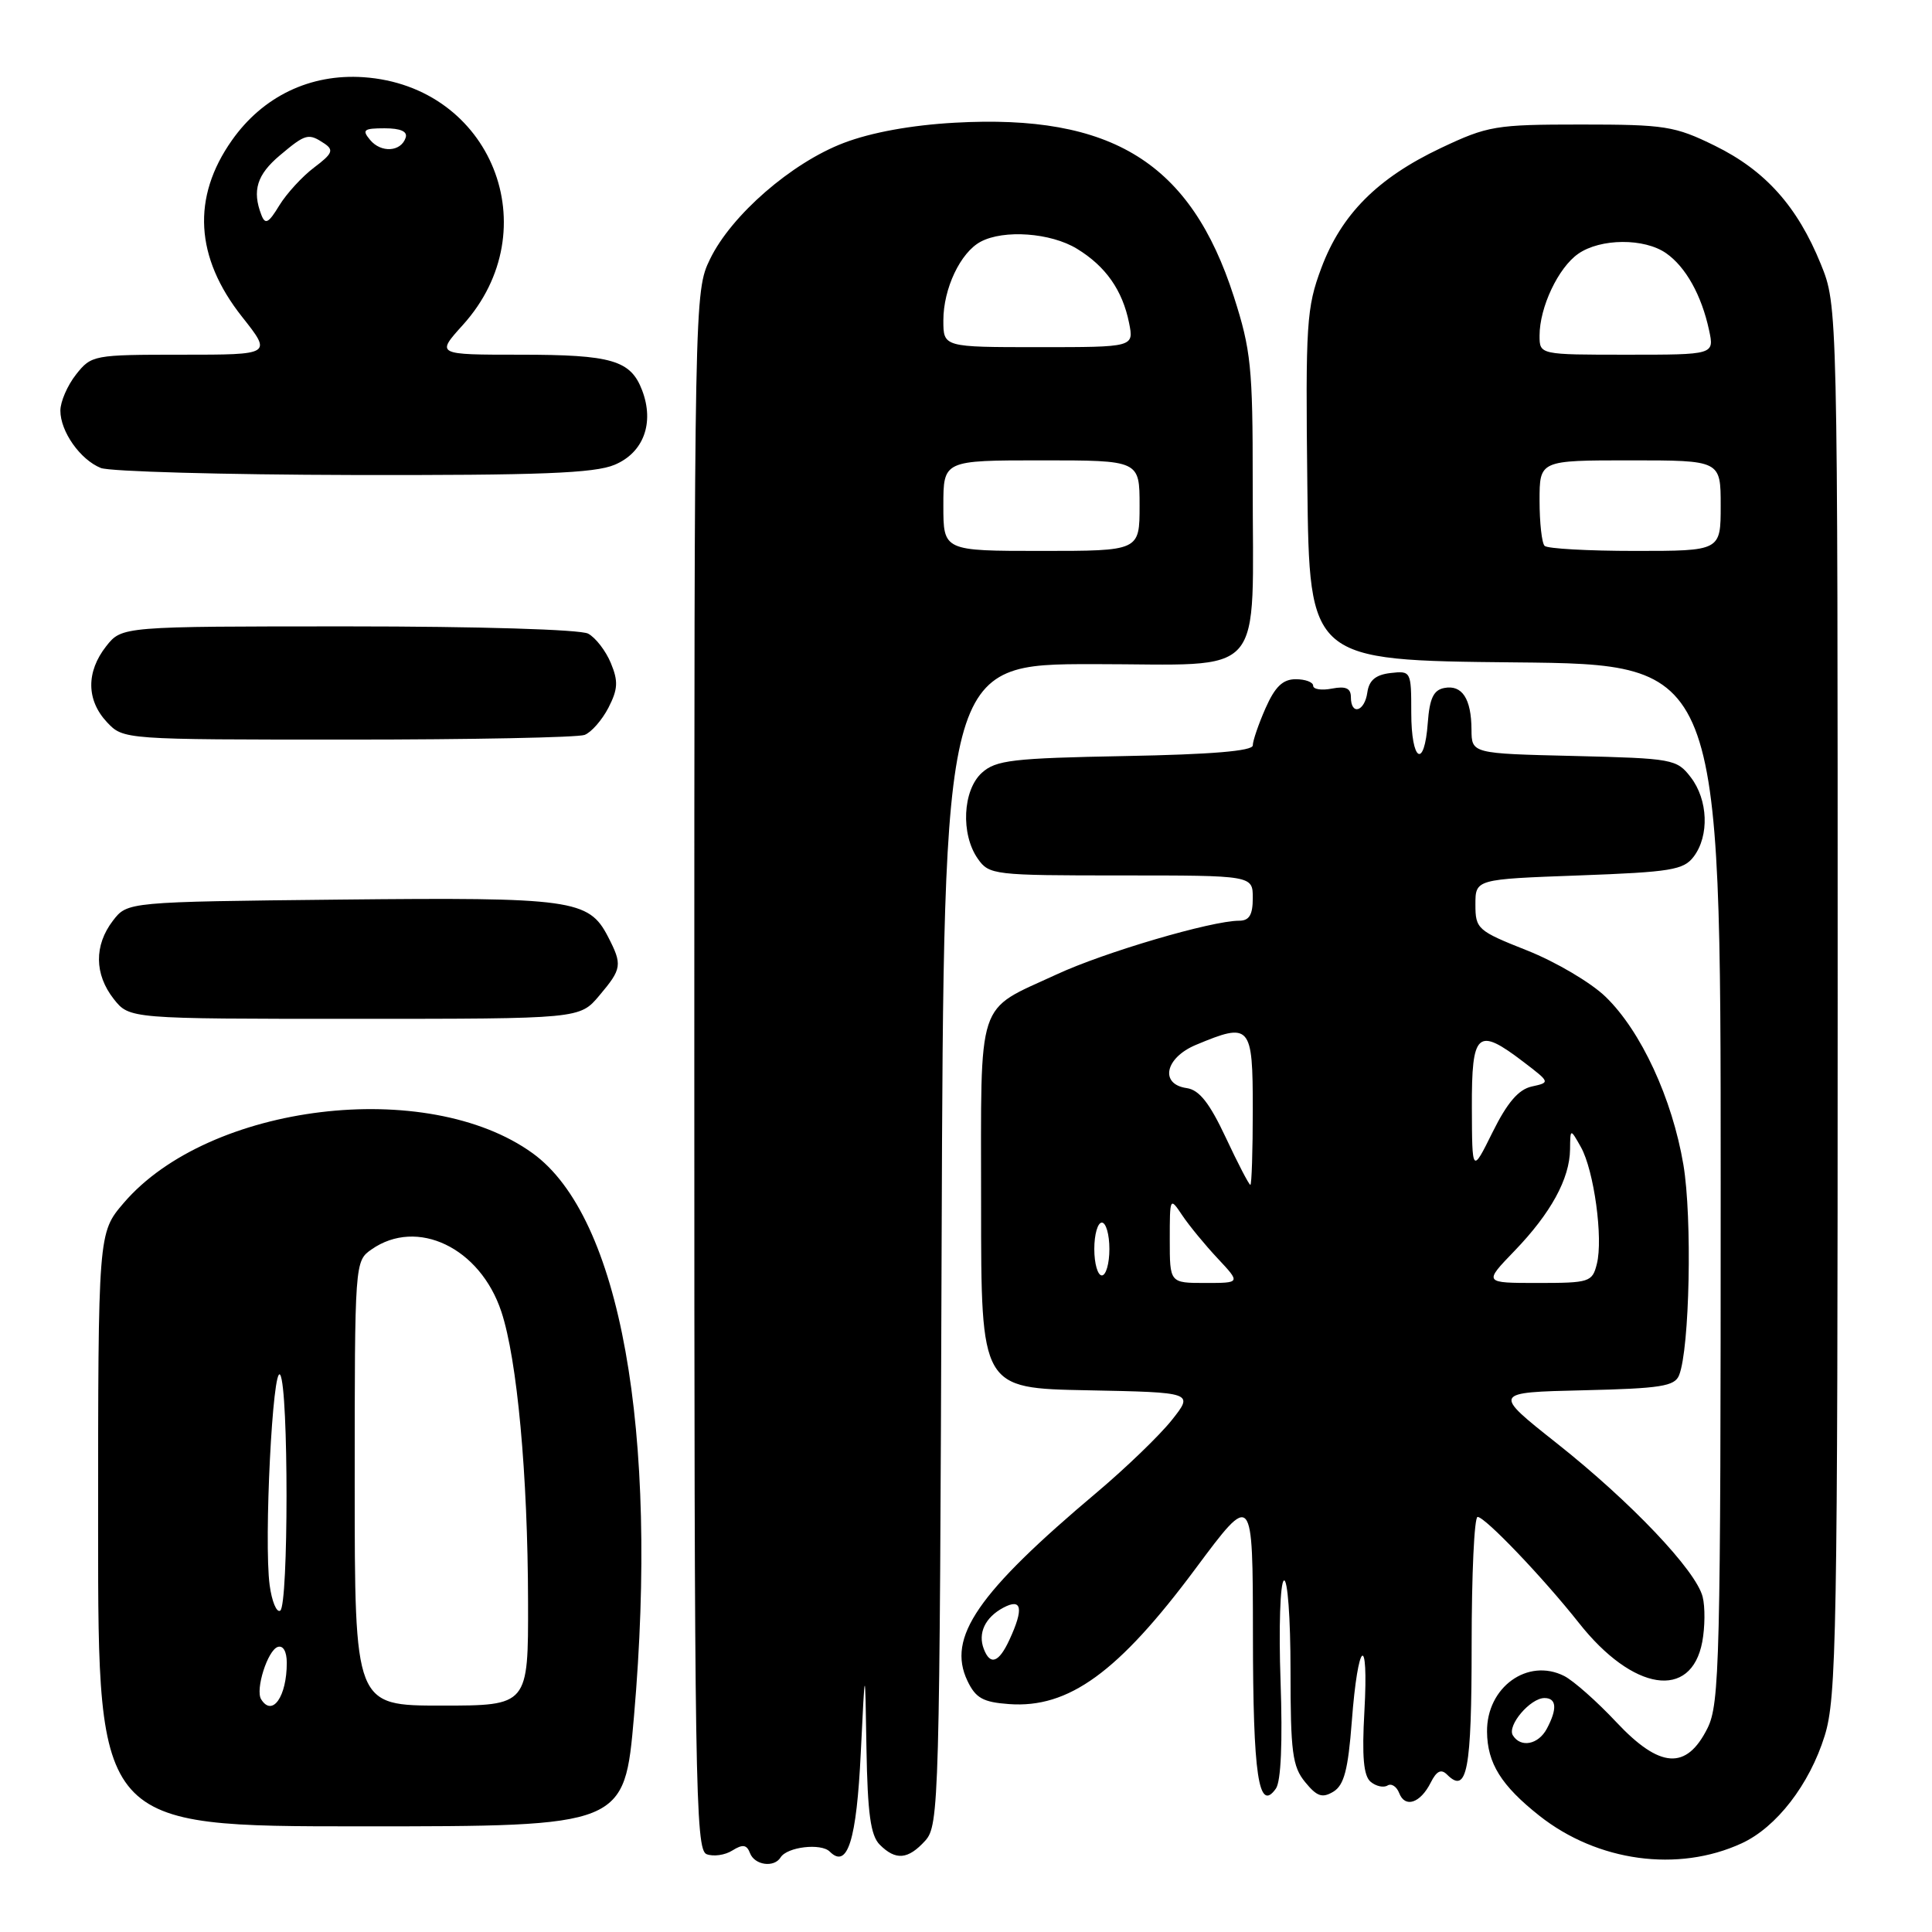 <?xml version="1.0" encoding="UTF-8" standalone="no"?>
<!DOCTYPE svg PUBLIC "-//W3C//DTD SVG 1.1//EN" "http://www.w3.org/Graphics/SVG/1.1/DTD/svg11.dtd" >
<svg xmlns="http://www.w3.org/2000/svg" xmlns:xlink="http://www.w3.org/1999/xlink" version="1.1" viewBox="0 0 256 256">
 <g >
 <path fill="currentColor"
d=" M 103.43 246.12 C 104.29 244.72 108.79 244.19 109.95 245.35 C 112.30 247.70 113.50 243.87 114.06 232.20 C 114.63 220.50 114.63 220.50 114.81 231.68 C 114.96 240.32 115.36 243.21 116.57 244.43 C 118.69 246.55 120.32 246.41 122.60 243.90 C 124.43 241.87 124.51 238.90 124.77 164.90 C 125.05 88.00 125.05 88.00 144.89 88.00 C 168.14 88.00 165.97 90.49 165.99 63.80 C 166.00 48.70 165.76 46.36 163.49 39.30 C 157.79 21.58 147.38 15.09 126.50 16.26 C 120.75 16.58 115.44 17.55 111.80 18.94 C 104.89 21.57 96.90 28.51 94.08 34.34 C 92.01 38.60 92.00 39.38 92.00 141.85 C 92.00 236.39 92.14 245.12 93.63 245.69 C 94.53 246.03 96.07 245.82 97.04 245.20 C 98.42 244.34 98.95 244.42 99.38 245.55 C 99.99 247.15 102.57 247.51 103.43 246.12 Z  M 230.78 244.25 C 235.39 242.13 239.77 236.46 241.78 230.00 C 243.35 224.97 243.50 216.61 243.50 132.50 C 243.50 40.50 243.50 40.50 241.27 35.00 C 238.16 27.34 233.92 22.60 227.23 19.31 C 221.91 16.70 220.63 16.50 209.50 16.50 C 198.14 16.50 197.15 16.67 190.91 19.62 C 182.52 23.60 177.74 28.40 175.08 35.52 C 173.12 40.77 172.98 42.83 173.23 64.34 C 173.50 87.50 173.50 87.50 200.75 87.77 C 228.00 88.03 228.00 88.03 228.00 156.77 C 228.00 220.20 227.86 225.77 226.25 229.00 C 223.46 234.58 219.95 234.35 214.16 228.18 C 211.60 225.45 208.50 222.71 207.27 222.08 C 202.43 219.63 196.97 223.57 197.04 229.47 C 197.08 233.65 198.93 236.60 203.97 240.59 C 211.67 246.68 222.34 248.14 230.78 244.25 Z  M 84.01 227.38 C 87.29 189.55 82.19 161.23 70.59 152.82 C 56.62 142.70 27.68 146.21 16.39 159.40 C 13.00 163.36 13.00 163.36 13.00 202.68 C 13.00 242.00 13.00 242.00 47.87 242.00 C 82.74 242.00 82.74 242.00 84.01 227.38 Z  M 189.58 236.20 C 190.35 234.66 190.96 234.36 191.74 235.14 C 194.40 237.80 195.00 234.61 195.00 217.94 C 195.00 208.62 195.35 201.00 195.79 201.00 C 196.78 201.00 204.47 209.05 209.20 215.03 C 216.37 224.12 224.10 225.31 225.56 217.55 C 225.92 215.61 225.95 212.92 225.61 211.59 C 224.74 208.11 216.12 199.03 206.27 191.23 C 197.77 184.50 197.77 184.50 209.79 184.22 C 220.06 183.98 221.91 183.69 222.49 182.22 C 223.89 178.70 224.24 161.36 223.06 154.34 C 221.58 145.56 217.44 136.62 212.76 132.09 C 210.83 130.21 206.15 127.45 202.37 125.95 C 195.78 123.34 195.50 123.09 195.50 119.86 C 195.50 116.50 195.50 116.50 209.21 116.00 C 221.42 115.55 223.09 115.28 224.43 113.50 C 226.51 110.74 226.33 105.99 224.04 103.00 C 222.18 100.58 221.66 100.49 208.56 100.17 C 195.00 99.85 195.00 99.85 194.98 96.67 C 194.96 92.59 193.74 90.71 191.38 91.16 C 189.95 91.43 189.43 92.54 189.19 95.76 C 188.74 101.98 187.00 100.93 187.00 94.43 C 187.00 88.95 186.96 88.87 184.25 89.18 C 182.28 89.41 181.41 90.14 181.18 91.75 C 180.82 94.31 179.00 94.84 179.00 92.38 C 179.00 91.20 178.33 90.89 176.50 91.24 C 175.12 91.51 174.00 91.34 174.00 90.86 C 174.00 90.39 172.96 90.00 171.69 90.00 C 169.98 90.00 168.95 90.99 167.69 93.84 C 166.76 95.95 166.00 98.17 166.00 98.77 C 166.00 99.51 160.52 99.97 149.10 100.18 C 134.15 100.46 131.96 100.72 130.10 102.40 C 127.56 104.71 127.28 110.52 129.56 113.78 C 131.06 115.93 131.66 116.00 148.56 116.00 C 166.00 116.00 166.00 116.00 166.00 119.00 C 166.00 121.23 165.53 122.00 164.19 122.00 C 160.55 122.00 146.33 126.18 140.02 129.11 C 129.24 134.10 130.00 131.79 130.00 159.63 C 130.00 183.95 130.00 183.95 144.09 184.22 C 158.18 184.50 158.18 184.50 155.26 188.18 C 153.65 190.20 149.22 194.47 145.42 197.68 C 129.50 211.08 125.45 216.97 128.19 222.72 C 129.28 225.01 130.26 225.55 133.70 225.80 C 141.61 226.38 148.20 221.59 158.43 207.83 C 166.00 197.66 166.00 197.66 166.02 216.58 C 166.03 235.31 166.77 240.24 169.06 237.00 C 169.74 236.05 169.96 230.85 169.68 222.74 C 169.43 215.72 169.63 209.73 170.12 209.43 C 170.61 209.12 171.00 214.37 171.00 221.33 C 171.00 232.17 171.25 234.08 172.94 236.14 C 174.51 238.06 175.21 238.29 176.69 237.40 C 178.10 236.53 178.63 234.50 179.12 228.11 C 179.93 217.31 181.38 216.15 180.79 226.76 C 180.45 232.77 180.68 235.32 181.62 236.10 C 182.33 236.69 183.33 236.91 183.85 236.59 C 184.37 236.27 185.06 236.72 185.40 237.59 C 186.17 239.61 188.20 238.94 189.58 236.20 Z  M 79.41 131.92 C 82.42 128.35 82.49 127.85 80.55 124.09 C 78.01 119.19 75.80 118.88 45.12 119.20 C 16.88 119.50 16.88 119.50 14.96 122.00 C 12.46 125.27 12.50 129.09 15.07 132.37 C 17.15 135.00 17.15 135.00 46.98 135.00 C 76.82 135.00 76.82 135.00 79.41 131.92 Z  M 77.46 97.38 C 78.35 97.04 79.77 95.42 80.62 93.78 C 81.88 91.32 81.94 90.27 80.94 87.86 C 80.27 86.24 78.92 84.49 77.93 83.96 C 76.89 83.41 63.43 83.00 46.14 83.00 C 16.15 83.00 16.15 83.00 14.07 85.63 C 11.40 89.03 11.44 92.77 14.17 95.69 C 16.35 98.00 16.35 98.00 46.09 98.00 C 62.45 98.00 76.56 97.72 77.46 97.38 Z  M 81.43 61.59 C 85.27 59.99 86.73 56.05 85.09 51.73 C 83.57 47.73 81.07 47.00 68.95 47.00 C 57.77 47.00 57.77 47.00 61.33 43.06 C 72.75 30.41 65.12 11.39 48.16 10.23 C 41.11 9.75 34.84 12.76 30.73 18.59 C 25.39 26.16 25.85 34.10 32.06 41.96 C 36.05 47.00 36.05 47.00 24.10 47.00 C 12.38 47.00 12.11 47.05 10.07 49.63 C 8.93 51.08 8.00 53.23 8.00 54.41 C 8.00 57.18 10.63 60.91 13.36 62.01 C 14.54 62.48 29.58 62.90 46.78 62.94 C 71.52 62.99 78.77 62.71 81.43 61.59 Z  M 125.00 67.00 C 125.00 61.00 125.00 61.00 138.00 61.00 C 151.00 61.00 151.00 61.00 151.00 67.00 C 151.00 73.00 151.00 73.00 138.00 73.00 C 125.00 73.00 125.00 73.00 125.00 67.00 Z  M 125.00 42.45 C 125.00 38.24 127.26 33.46 129.94 32.03 C 133.01 30.39 139.23 30.84 142.70 32.96 C 146.51 35.28 148.74 38.46 149.61 42.80 C 150.25 46.00 150.25 46.00 137.62 46.00 C 125.00 46.00 125.00 46.00 125.00 42.45 Z  M 200.46 229.94 C 199.67 228.65 202.77 225.00 204.65 225.00 C 206.26 225.00 206.37 226.43 204.96 229.07 C 203.84 231.17 201.50 231.63 200.46 229.94 Z  M 204.67 72.33 C 204.30 71.97 204.00 69.27 204.00 66.33 C 204.00 61.00 204.00 61.00 216.00 61.00 C 228.00 61.00 228.00 61.00 228.00 67.00 C 228.00 73.00 228.00 73.00 216.67 73.00 C 210.43 73.00 205.03 72.70 204.67 72.33 Z  M 204.00 44.47 C 204.00 40.72 206.47 35.48 209.12 33.63 C 212.07 31.57 217.89 31.53 220.78 33.56 C 223.37 35.37 225.47 39.13 226.46 43.75 C 227.16 47.00 227.16 47.00 215.58 47.00 C 204.00 47.00 204.00 47.00 204.00 44.47 Z  M 34.60 225.16 C 33.81 223.88 35.46 218.68 36.80 218.23 C 37.52 217.99 38.00 218.84 38.00 220.33 C 38.00 224.82 36.08 227.55 34.60 225.16 Z  M 47.00 196.56 C 47.00 167.26 47.01 167.11 49.22 165.56 C 55.27 161.32 63.62 165.32 66.43 173.80 C 68.53 180.12 69.94 195.42 69.97 212.25 C 70.00 226.00 70.00 226.00 58.50 226.00 C 47.00 226.00 47.00 226.00 47.00 196.56 Z  M 35.73 210.04 C 34.95 204.24 36.14 180.62 37.13 182.18 C 38.25 183.94 38.24 212.73 37.13 213.42 C 36.65 213.72 36.02 212.19 35.73 210.04 Z  M 130.36 218.50 C 129.55 216.40 130.53 214.32 132.94 213.03 C 135.41 211.71 135.68 213.13 133.75 217.29 C 132.35 220.32 131.21 220.72 130.36 218.50 Z  M 155.00 164.28 C 155.00 158.63 155.02 158.59 156.65 161.03 C 157.56 162.39 159.67 164.96 161.35 166.75 C 164.39 170.00 164.39 170.00 159.70 170.00 C 155.00 170.00 155.00 170.00 155.00 164.28 Z  M 200.68 165.75 C 205.49 160.76 207.99 156.20 208.04 152.30 C 208.07 149.50 208.07 149.50 209.48 152.00 C 211.21 155.09 212.45 164.09 211.59 167.48 C 210.99 169.88 210.62 170.00 203.77 170.00 C 196.58 170.00 196.58 170.00 200.68 165.75 Z  M 145.00 165.50 C 145.00 163.57 145.45 162.00 146.00 162.00 C 146.55 162.00 147.00 163.57 147.00 165.50 C 147.00 167.43 146.55 169.00 146.00 169.00 C 145.45 169.00 145.00 167.43 145.00 165.50 Z  M 162.43 150.75 C 160.27 146.15 158.91 144.42 157.25 144.18 C 153.63 143.67 154.37 140.16 158.47 138.45 C 165.70 135.43 166.00 135.77 166.00 147.00 C 166.00 152.50 165.85 157.00 165.68 157.00 C 165.50 157.00 164.04 154.19 162.43 150.75 Z  M 195.03 146.75 C 195.00 136.71 195.75 136.04 201.87 140.71 C 205.42 143.42 205.42 143.43 202.96 143.97 C 201.21 144.36 199.72 146.10 197.78 150.01 C 195.06 155.50 195.06 155.50 195.03 146.75 Z  M 34.63 28.47 C 33.39 25.25 34.05 23.14 37.08 20.59 C 40.51 17.70 40.87 17.61 43.00 19.03 C 44.26 19.88 44.04 20.38 41.63 22.19 C 40.06 23.37 37.98 25.64 37.01 27.22 C 35.58 29.58 35.14 29.81 34.63 28.47 Z  M 49.04 18.54 C 47.93 17.21 48.19 17.00 50.96 17.00 C 53.08 17.00 54.03 17.42 53.75 18.25 C 53.13 20.13 50.49 20.29 49.04 18.54 Z "/>
</g>
</svg>